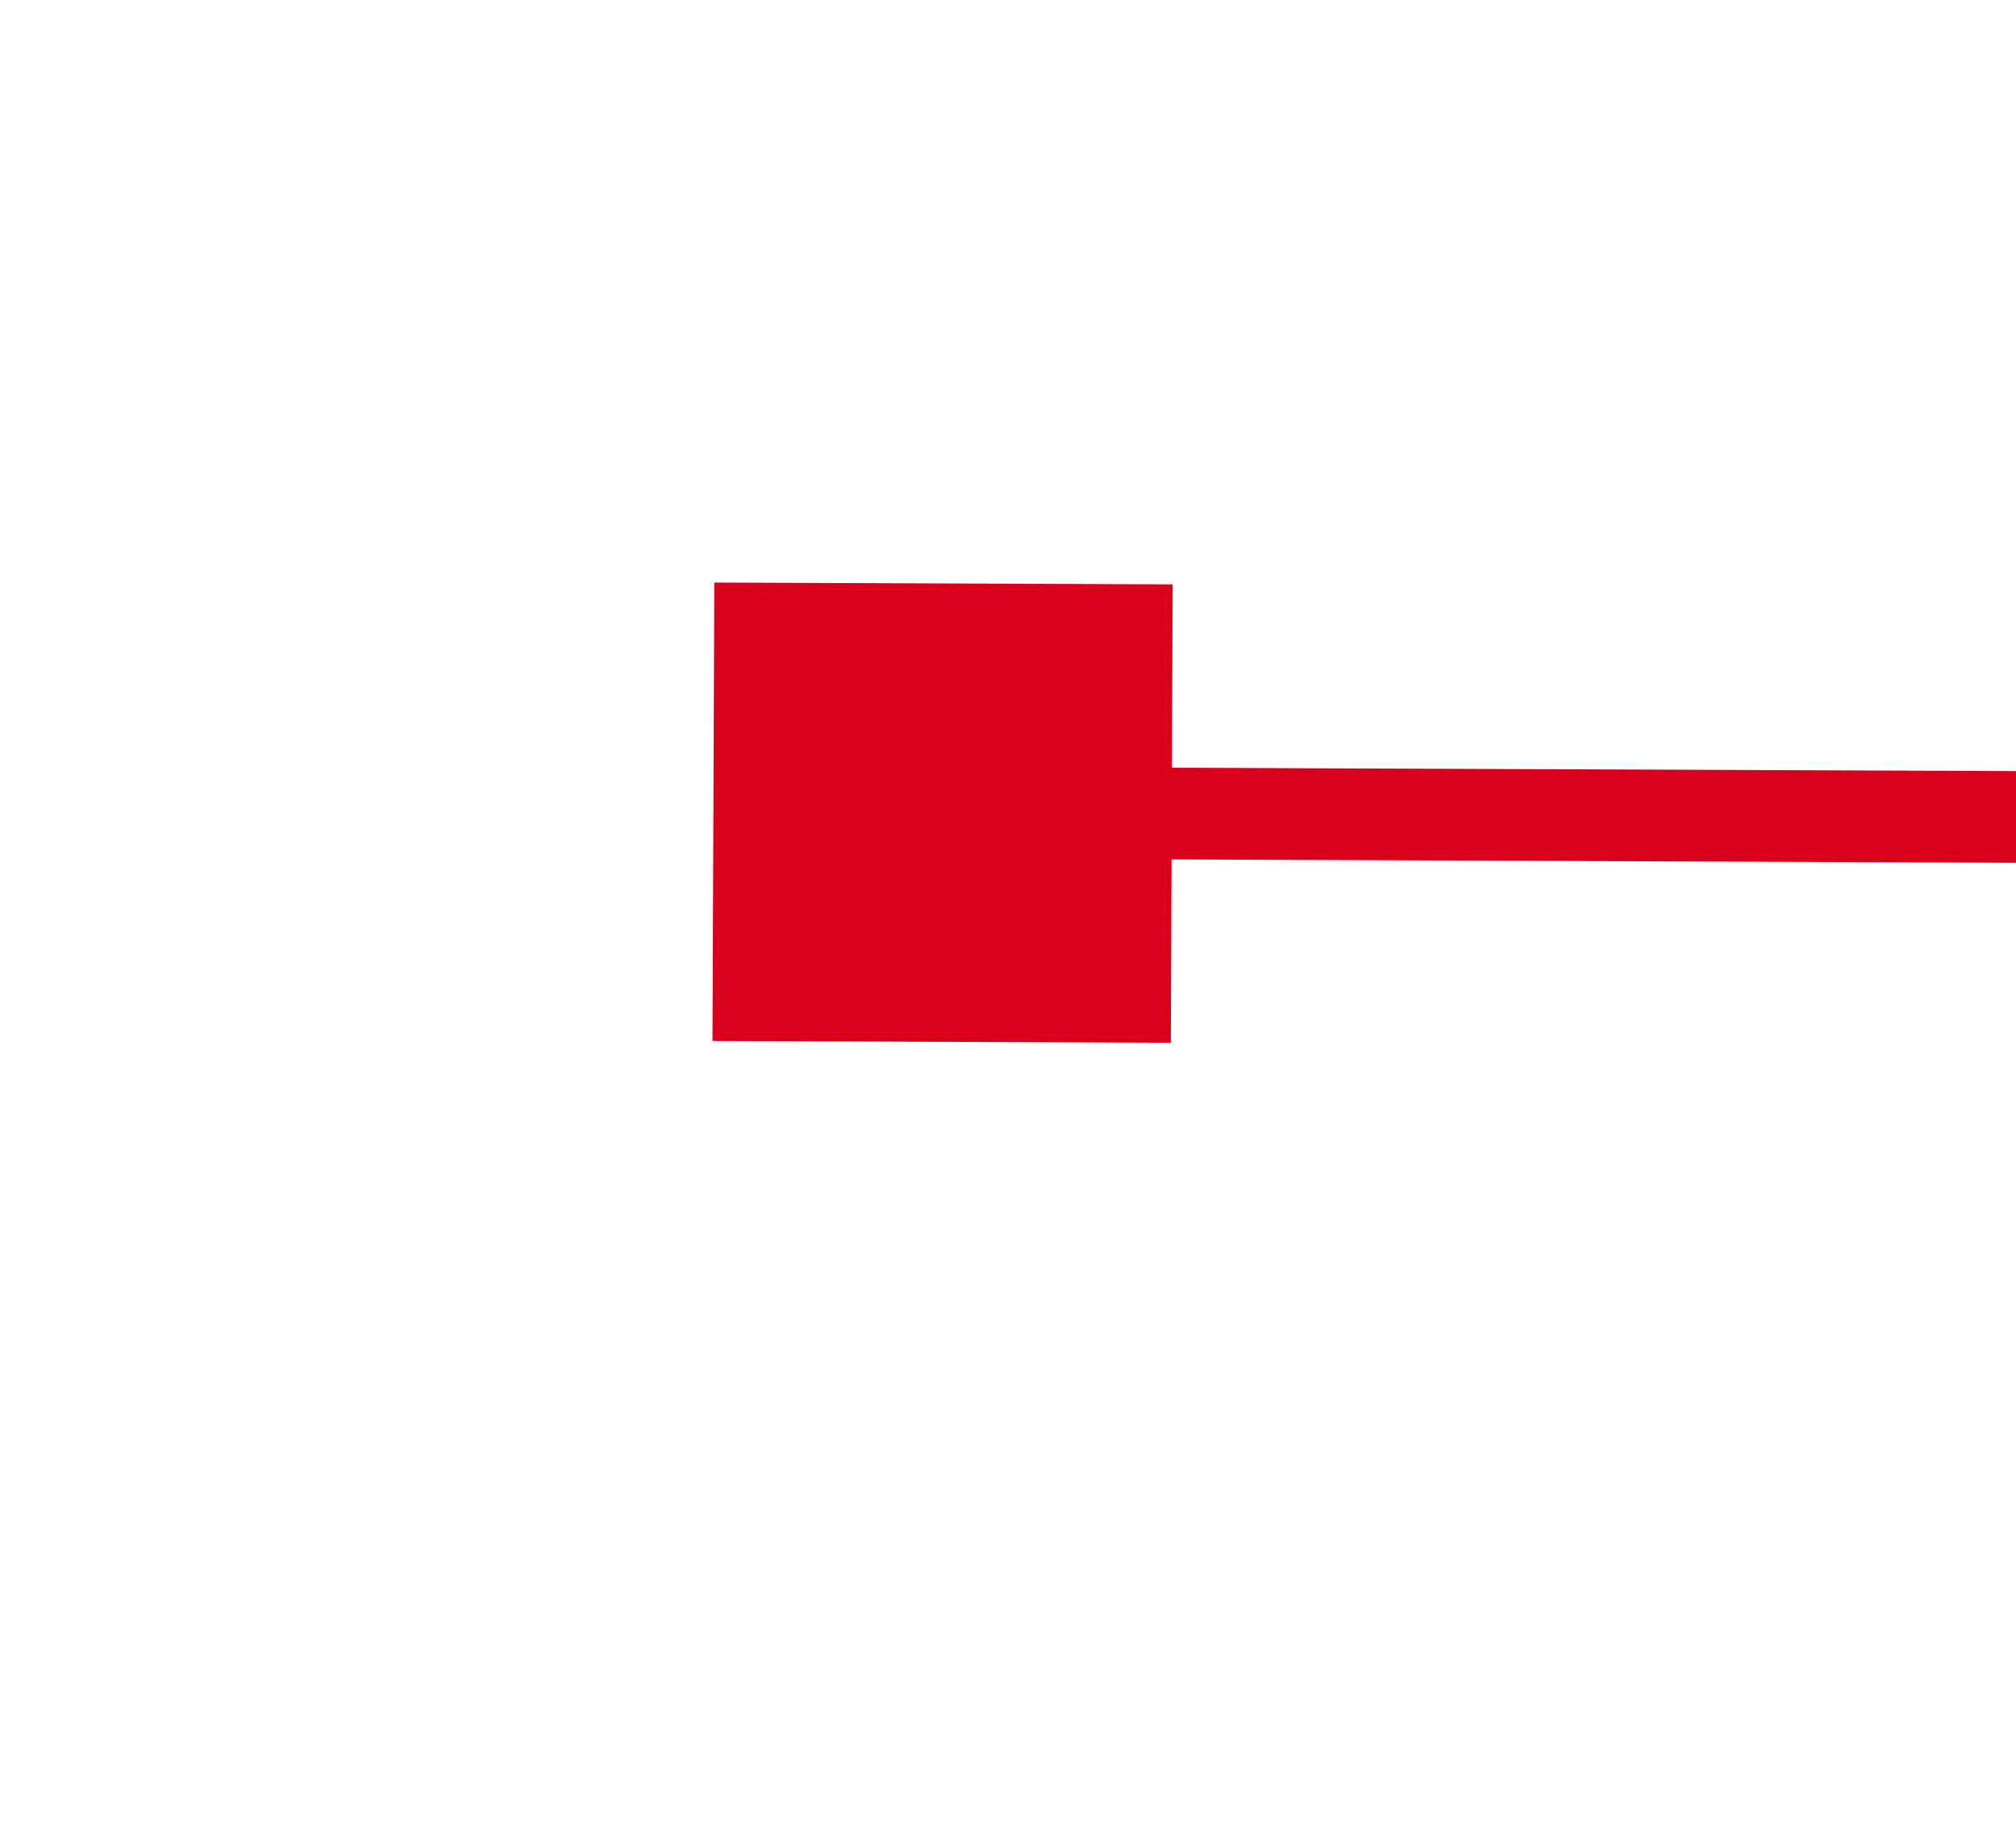 ﻿<?xml version="1.0" encoding="utf-8"?>
<svg version="1.1" xmlns:xlink="http://www.w3.org/1999/xlink" width="22px" height="20px" preserveAspectRatio="xMinYMid meet" viewBox="1910 1201  22 18" xmlns="http://www.w3.org/2000/svg">
  <g transform="matrix(-1 0.017 -0.017 -1 3862.825 2386.29 )">
    <path d="M 1500 1208  L 1500 1203  L 1495 1203  L 1495 1208  L 1500 1208  Z M 1919 1203  L 1919 1208  L 1924 1208  L 1924 1203  L 1919 1203  Z " fill-rule="nonzero" fill="#d9001b" stroke="none" transform="matrix(1 0.021 -0.021 1 25.783 -35.756 )" />
    <path d="M 1496 1205.5  L 1923 1205.5  " stroke-width="1" stroke="#d9001b" fill="none" transform="matrix(1 0.021 -0.021 1 25.783 -35.756 )" />
  </g>
</svg>